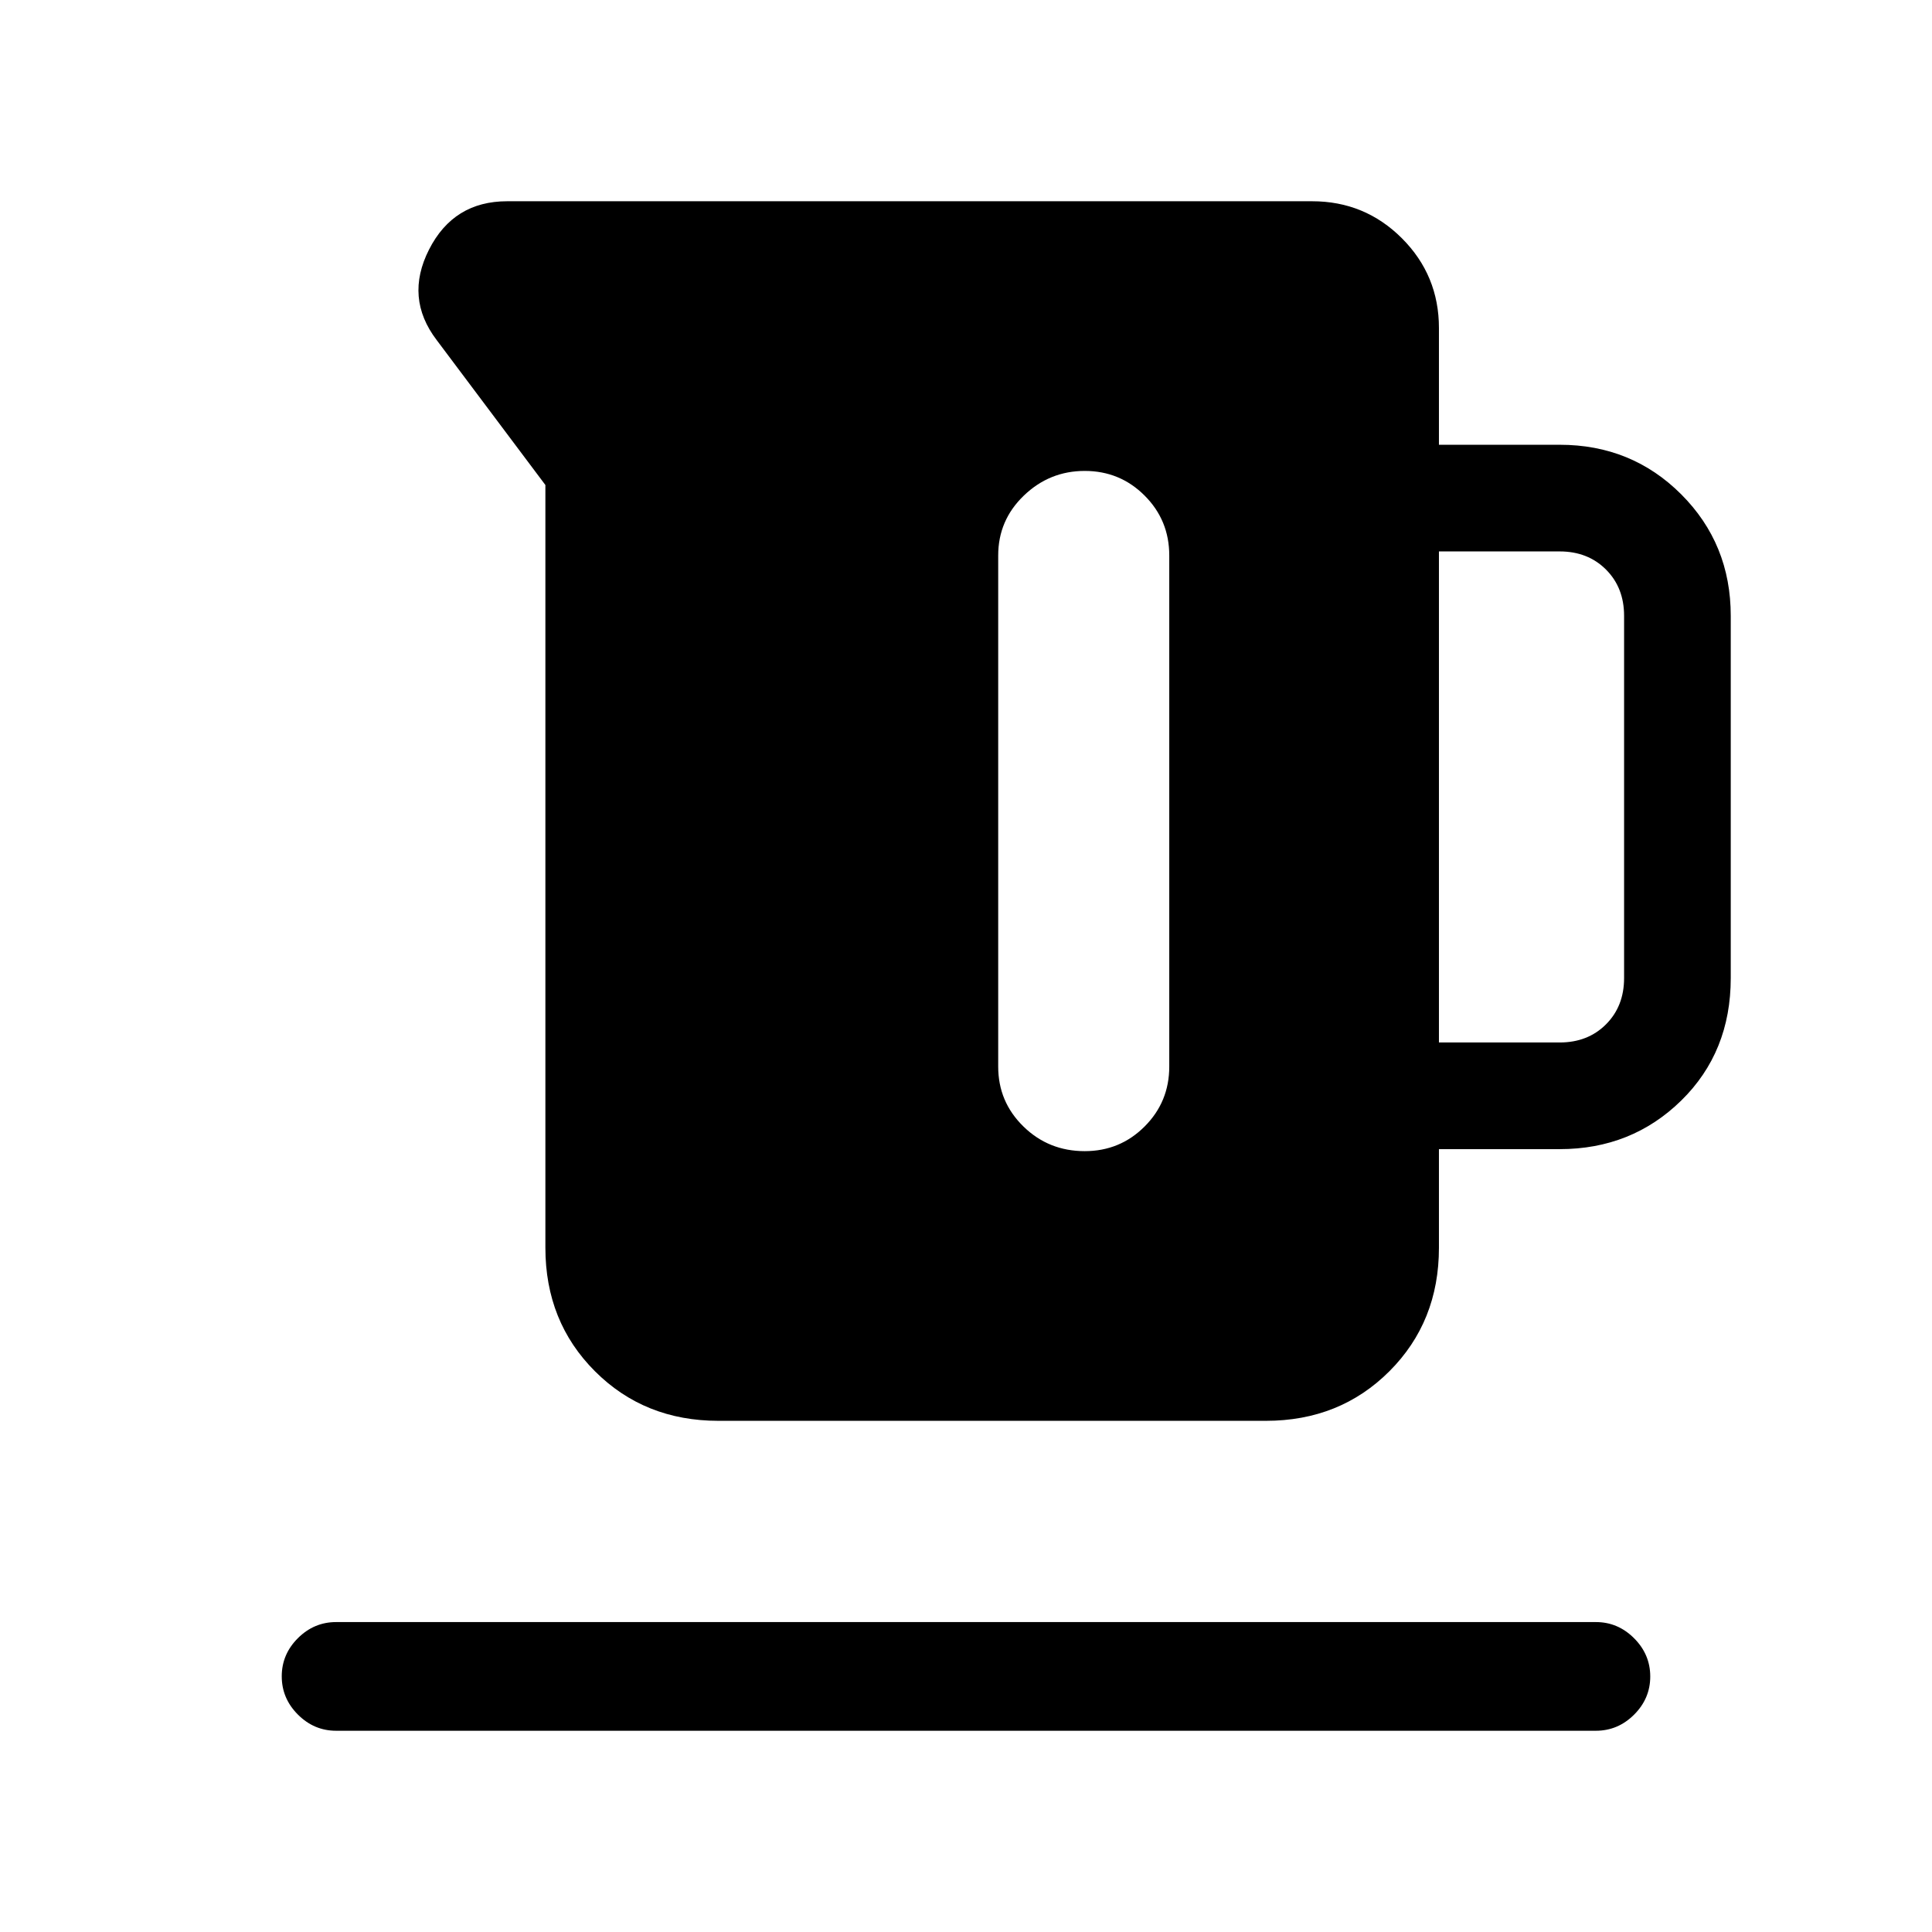 <svg xmlns="http://www.w3.org/2000/svg" height="24" viewBox="0 -960 960 960" width="24"><path d="M271-340v-379l-54-72q-16-21-3.81-45T252-860h400q26.19 0 44.6 18.4Q715-823.19 715-797v58h60q35.75 0 60.38 24.62Q860-689.75 860-654v180q0 36.75-24.62 60.87Q810.75-389 775-389h-60v49q0 36.75-24.62 61.37Q665.75-254 629-254H357q-36.75 0-61.37-24.63Q271-303.25 271-340Zm444-102h60q14 0 23-9t9-23v-180q0-14-9-23t-23-9h-60v244ZM539-726q-17.5 0-30.25 12.25T496-684v254q0 17.5 12.54 29.75T539-388q17.5 0 29.75-12.25T581-430v-254q0-17.5-12.25-29.75T539-726ZM167-100q-10.95 0-18.98-8.04-8.02-8.03-8.02-19 0-10.96 8.02-18.96 8.03-8 18.98-8h626q10.95 0 18.97 8.04 8.03 8.03 8.03 19 0 10.96-8.03 18.96-8.02 8-18.97 8H167Z"/></svg>